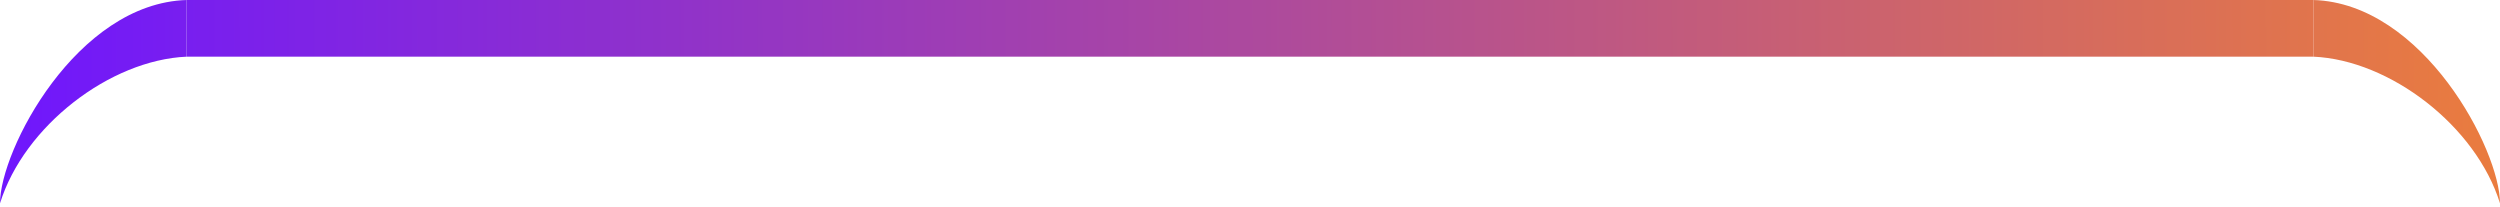 <svg width="375" height="31" viewBox="0 0 375 31" fill="none" xmlns="http://www.w3.org/2000/svg">
<path d="M347 0H28V8.5H347V0Z" fill="url(#paint0_linear_1211_1417)"/>
<path d="M28 8.5V0C11.5 0.5 0 22.5 0 30.5C3.6 18.9 16.5 9 28 8.5Z" fill="url(#paint1_linear_1211_1417)"/>
<path d="M347 8.5V0C363.5 0.5 375 22.5 375 30.5C371.4 18.9 358.5 9 347 8.5Z" fill="url(#paint2_linear_1211_1417)"/>
<defs>
<linearGradient id="paint0_linear_1211_1417" x1="-3" y1="-6.5" x2="375" y2="-7" gradientUnits="userSpaceOnUse">
<stop stop-color="#6E16FF"/>
<stop offset="1" stop-color="#EA7C3E"/>
</linearGradient>
<linearGradient id="paint1_linear_1211_1417" x1="-3" y1="-6.5" x2="375" y2="-7" gradientUnits="userSpaceOnUse">
<stop stop-color="#6E16FF"/>
<stop offset="1" stop-color="#EA7C3E"/>
</linearGradient>
<linearGradient id="paint2_linear_1211_1417" x1="-3" y1="-6.5" x2="375" y2="-7" gradientUnits="userSpaceOnUse">
<stop stop-color="#6E16FF"/>
<stop offset="1" stop-color="#EA7C3E"/>
</linearGradient>
</defs>
</svg>
